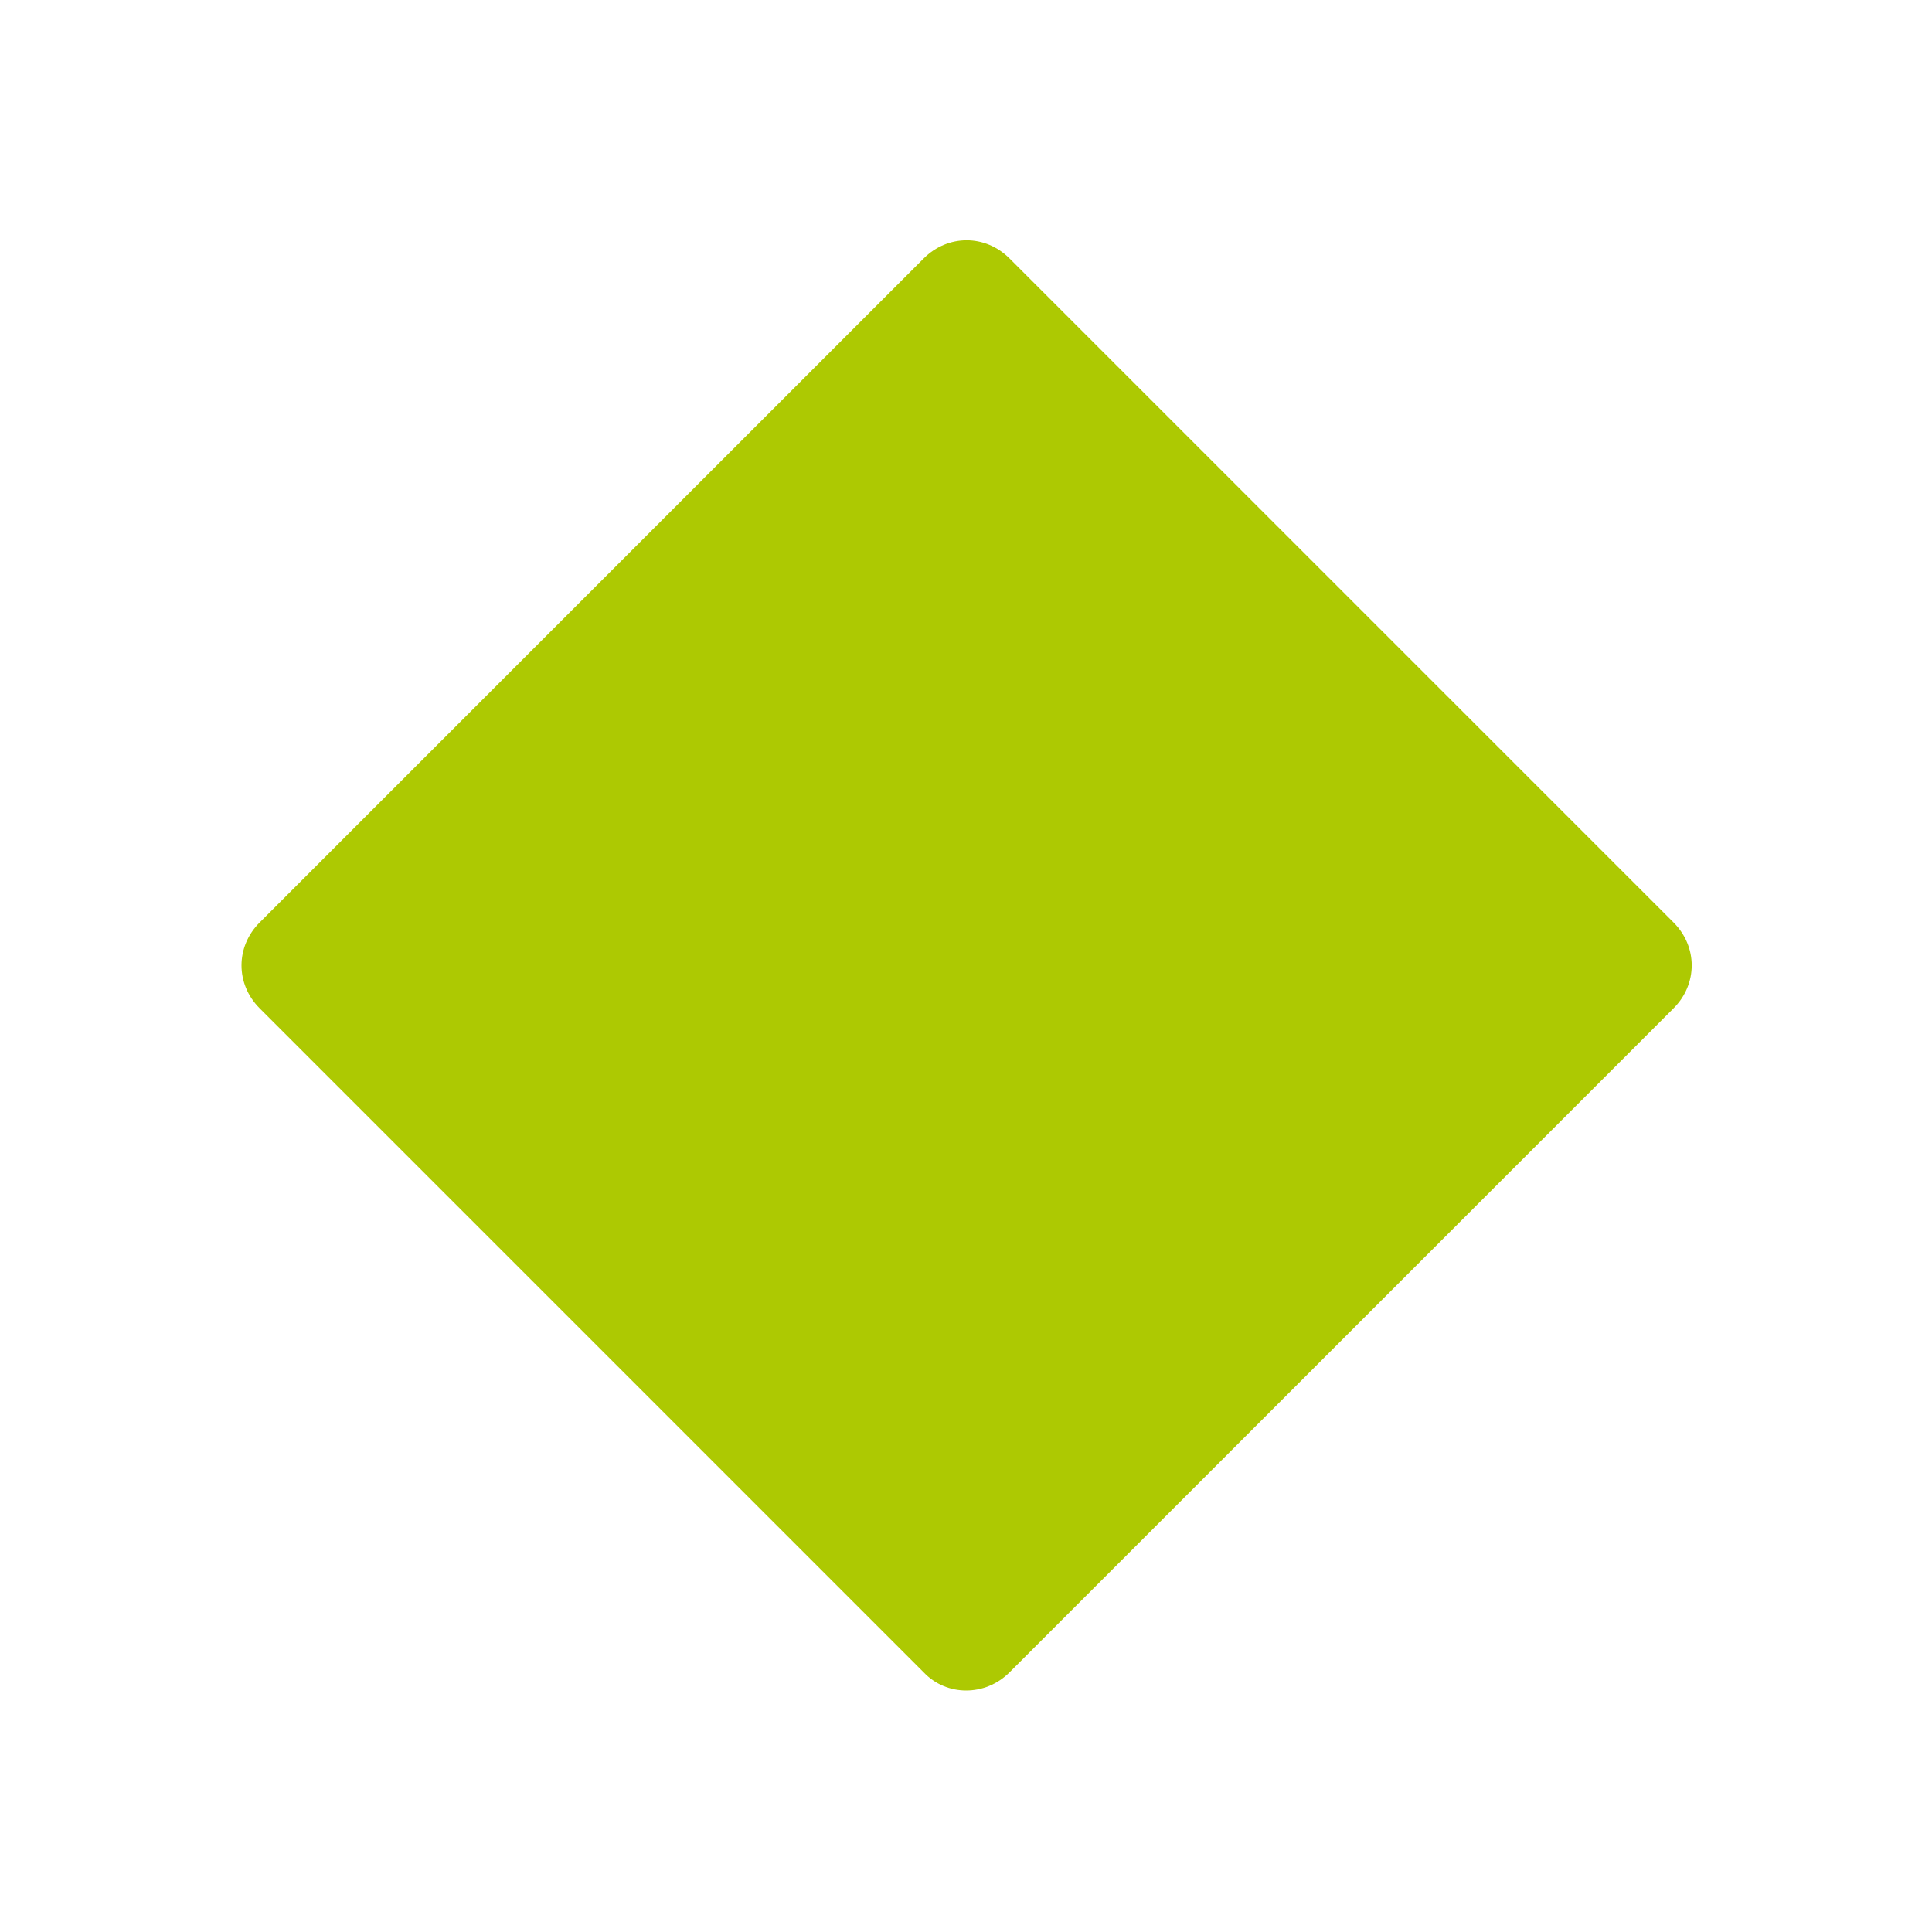 <svg xmlns="http://www.w3.org/2000/svg" viewBox="0 0 16 16" width="16" height="16">
<cis-name>milestone</cis-name>
<cis-semantic>success</cis-semantic>
<path fill="#ADC902" d="M7.65,13.85l-5.5-5.5c-0.2-0.2-0.2-0.51,0-0.71l5.5-5.5c0.2-0.2,0.51-0.2,0.71,0l5.5,5.5
	c0.2,0.2,0.2,0.51,0,0.71l-5.5,5.5C8.16,14.05,7.84,14.05,7.65,13.85z"/>
</svg>
